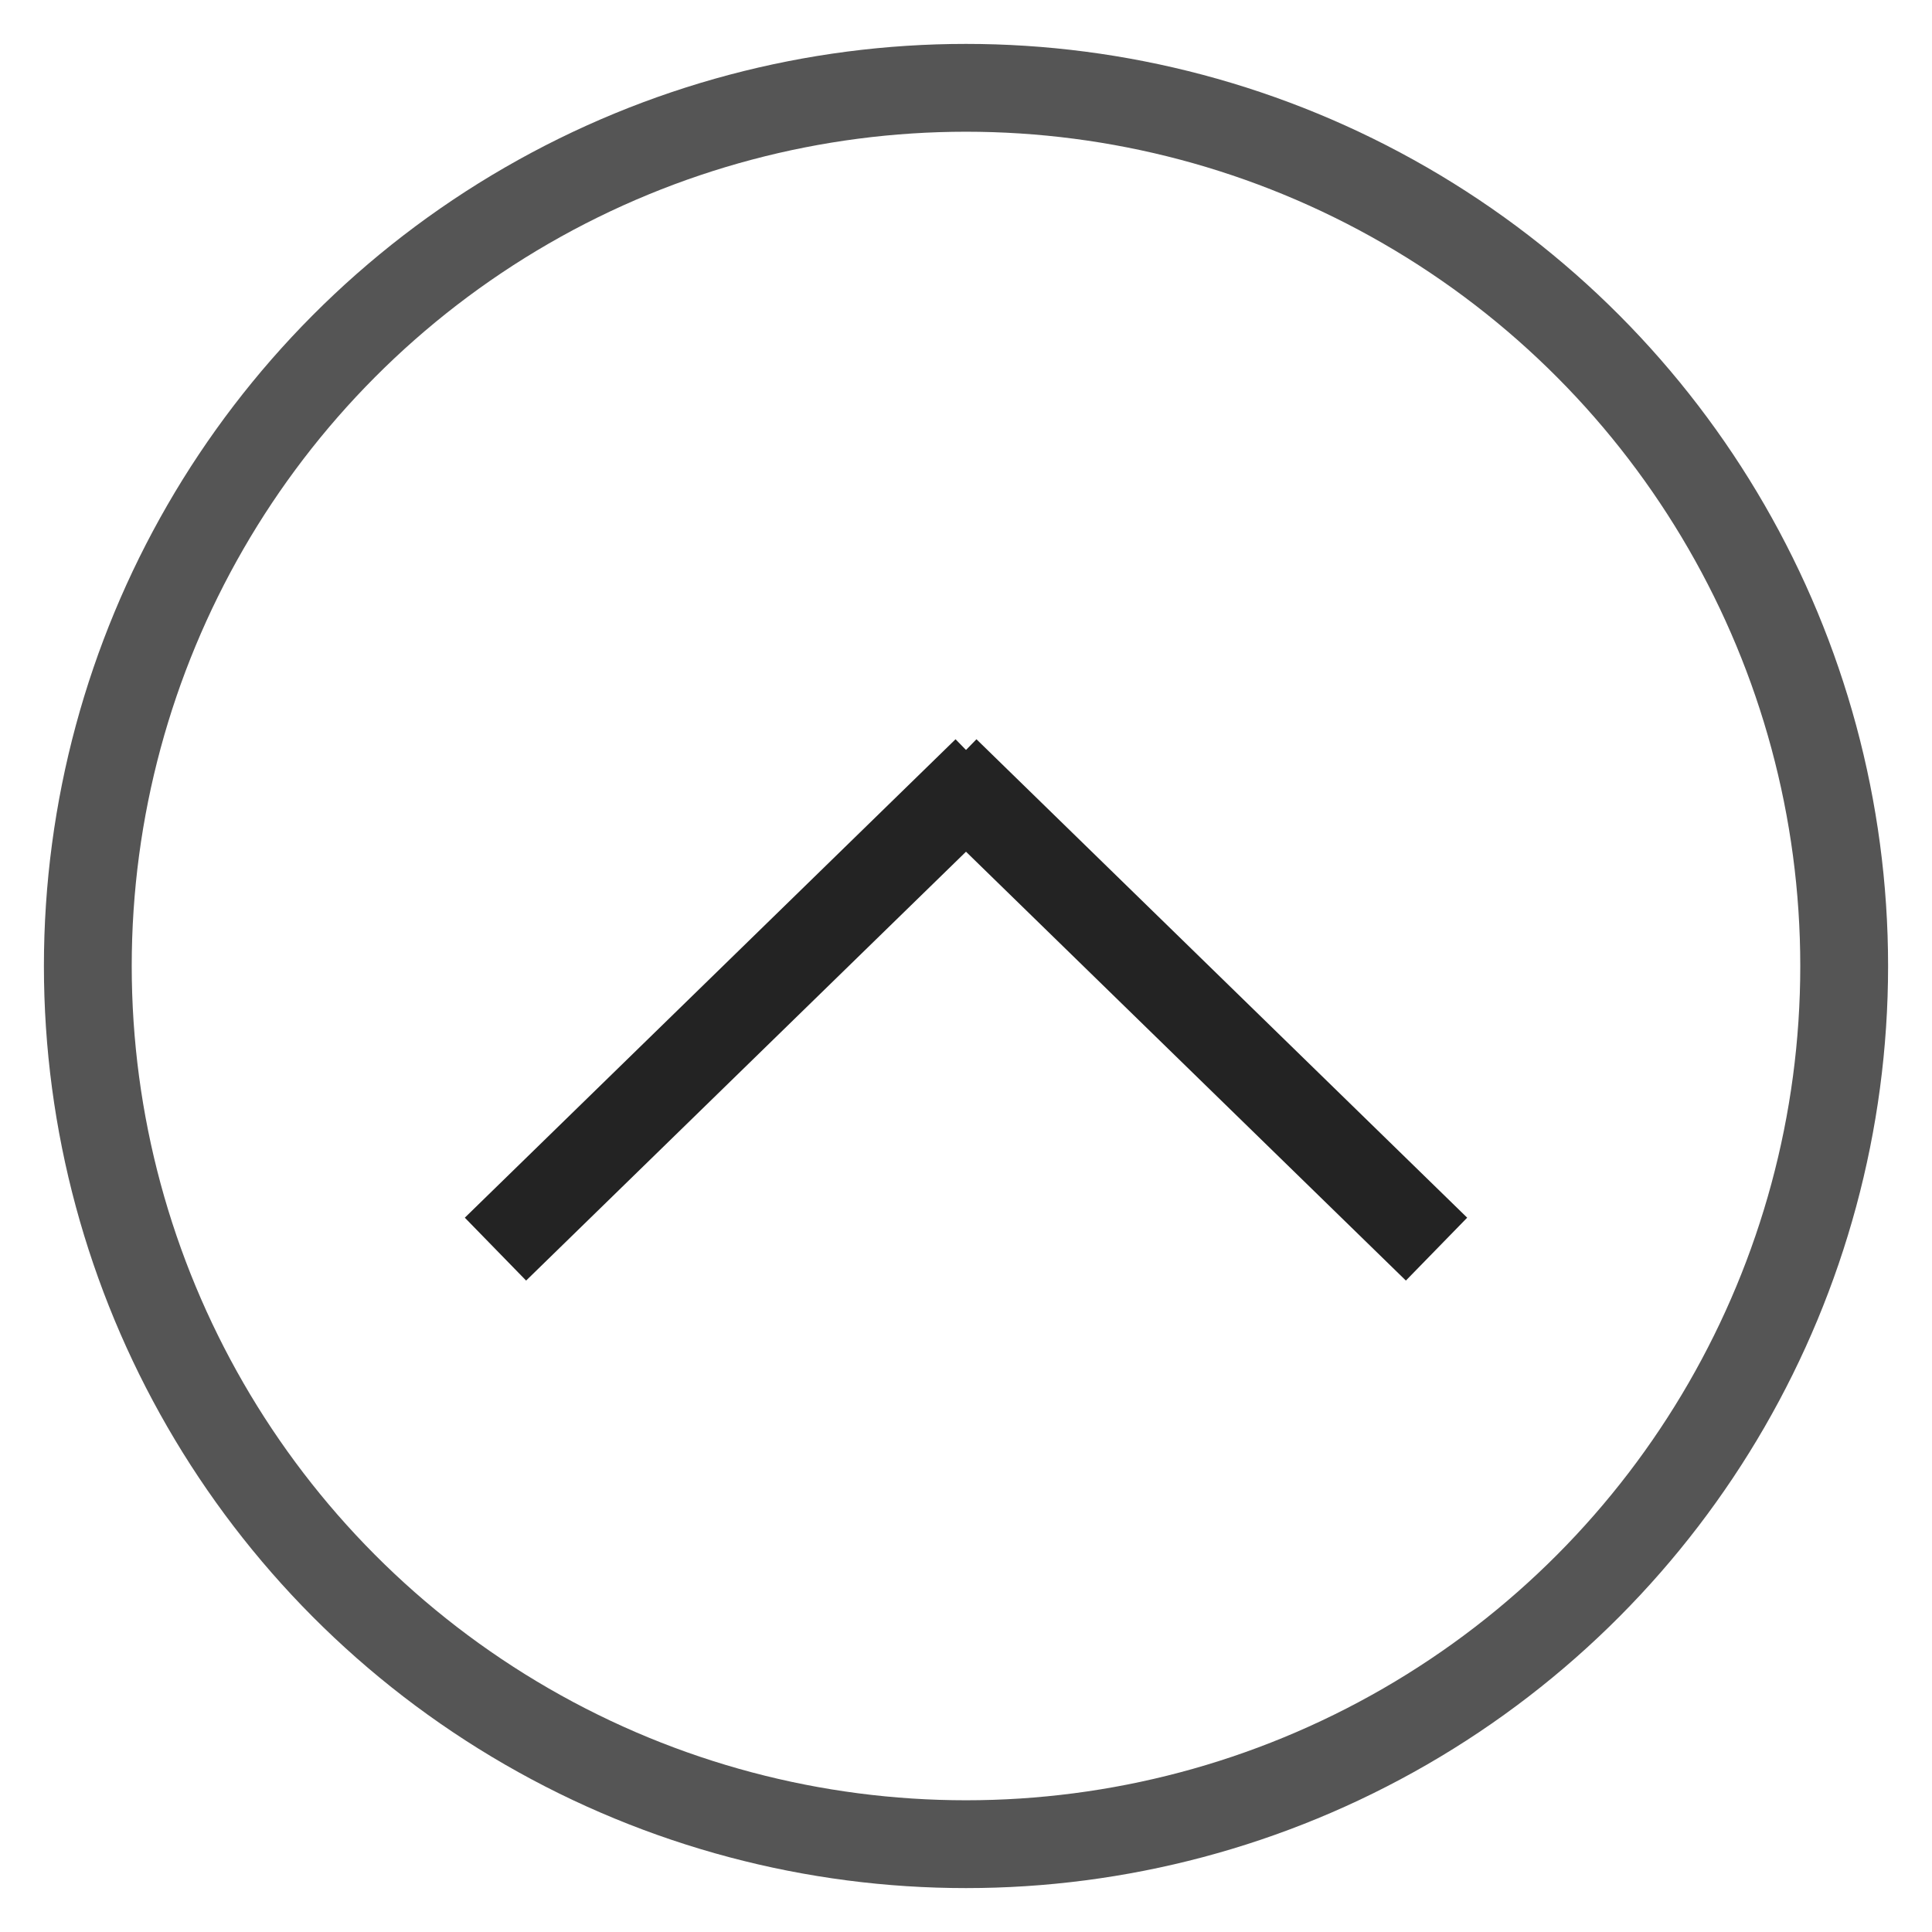 <?xml version="1.0" encoding="UTF-8"?>
<svg width="22px" height="22px" viewBox="0 0 22 22" version="1.1" xmlns="http://www.w3.org/2000/svg" xmlns:xlink="http://www.w3.org/1999/xlink">
    <!-- Generator: Sketch 64 (93537) - https://sketch.com -->
    <title>Icons / Page Up Thin</title>
    <desc>Created with Sketch.</desc>
    <g id="Icons-/-Page-Up-Thin" stroke="none" stroke-width="1" fill="none" fill-rule="evenodd">
        <circle id="Oval" stroke="#555555" cx="11" cy="11" r="10"></circle>
        <g id="Group" transform="translate(11, 11.5) rotate(180) translate(-11, -11.5) translate(6, 9)" stroke="#232323" stroke-linecap="square">
            <line x1="0" y1="0.125" x2="4.872" y2="4.875" id="Line"></line>
            <line x1="5.128" y1="0.125" x2="10" y2="4.875" id="Line" transform="translate(7.564, 2.5) scale(-1, 1) translate(-7.564, -2.5) "></line>
        </g>
    </g>
</svg>